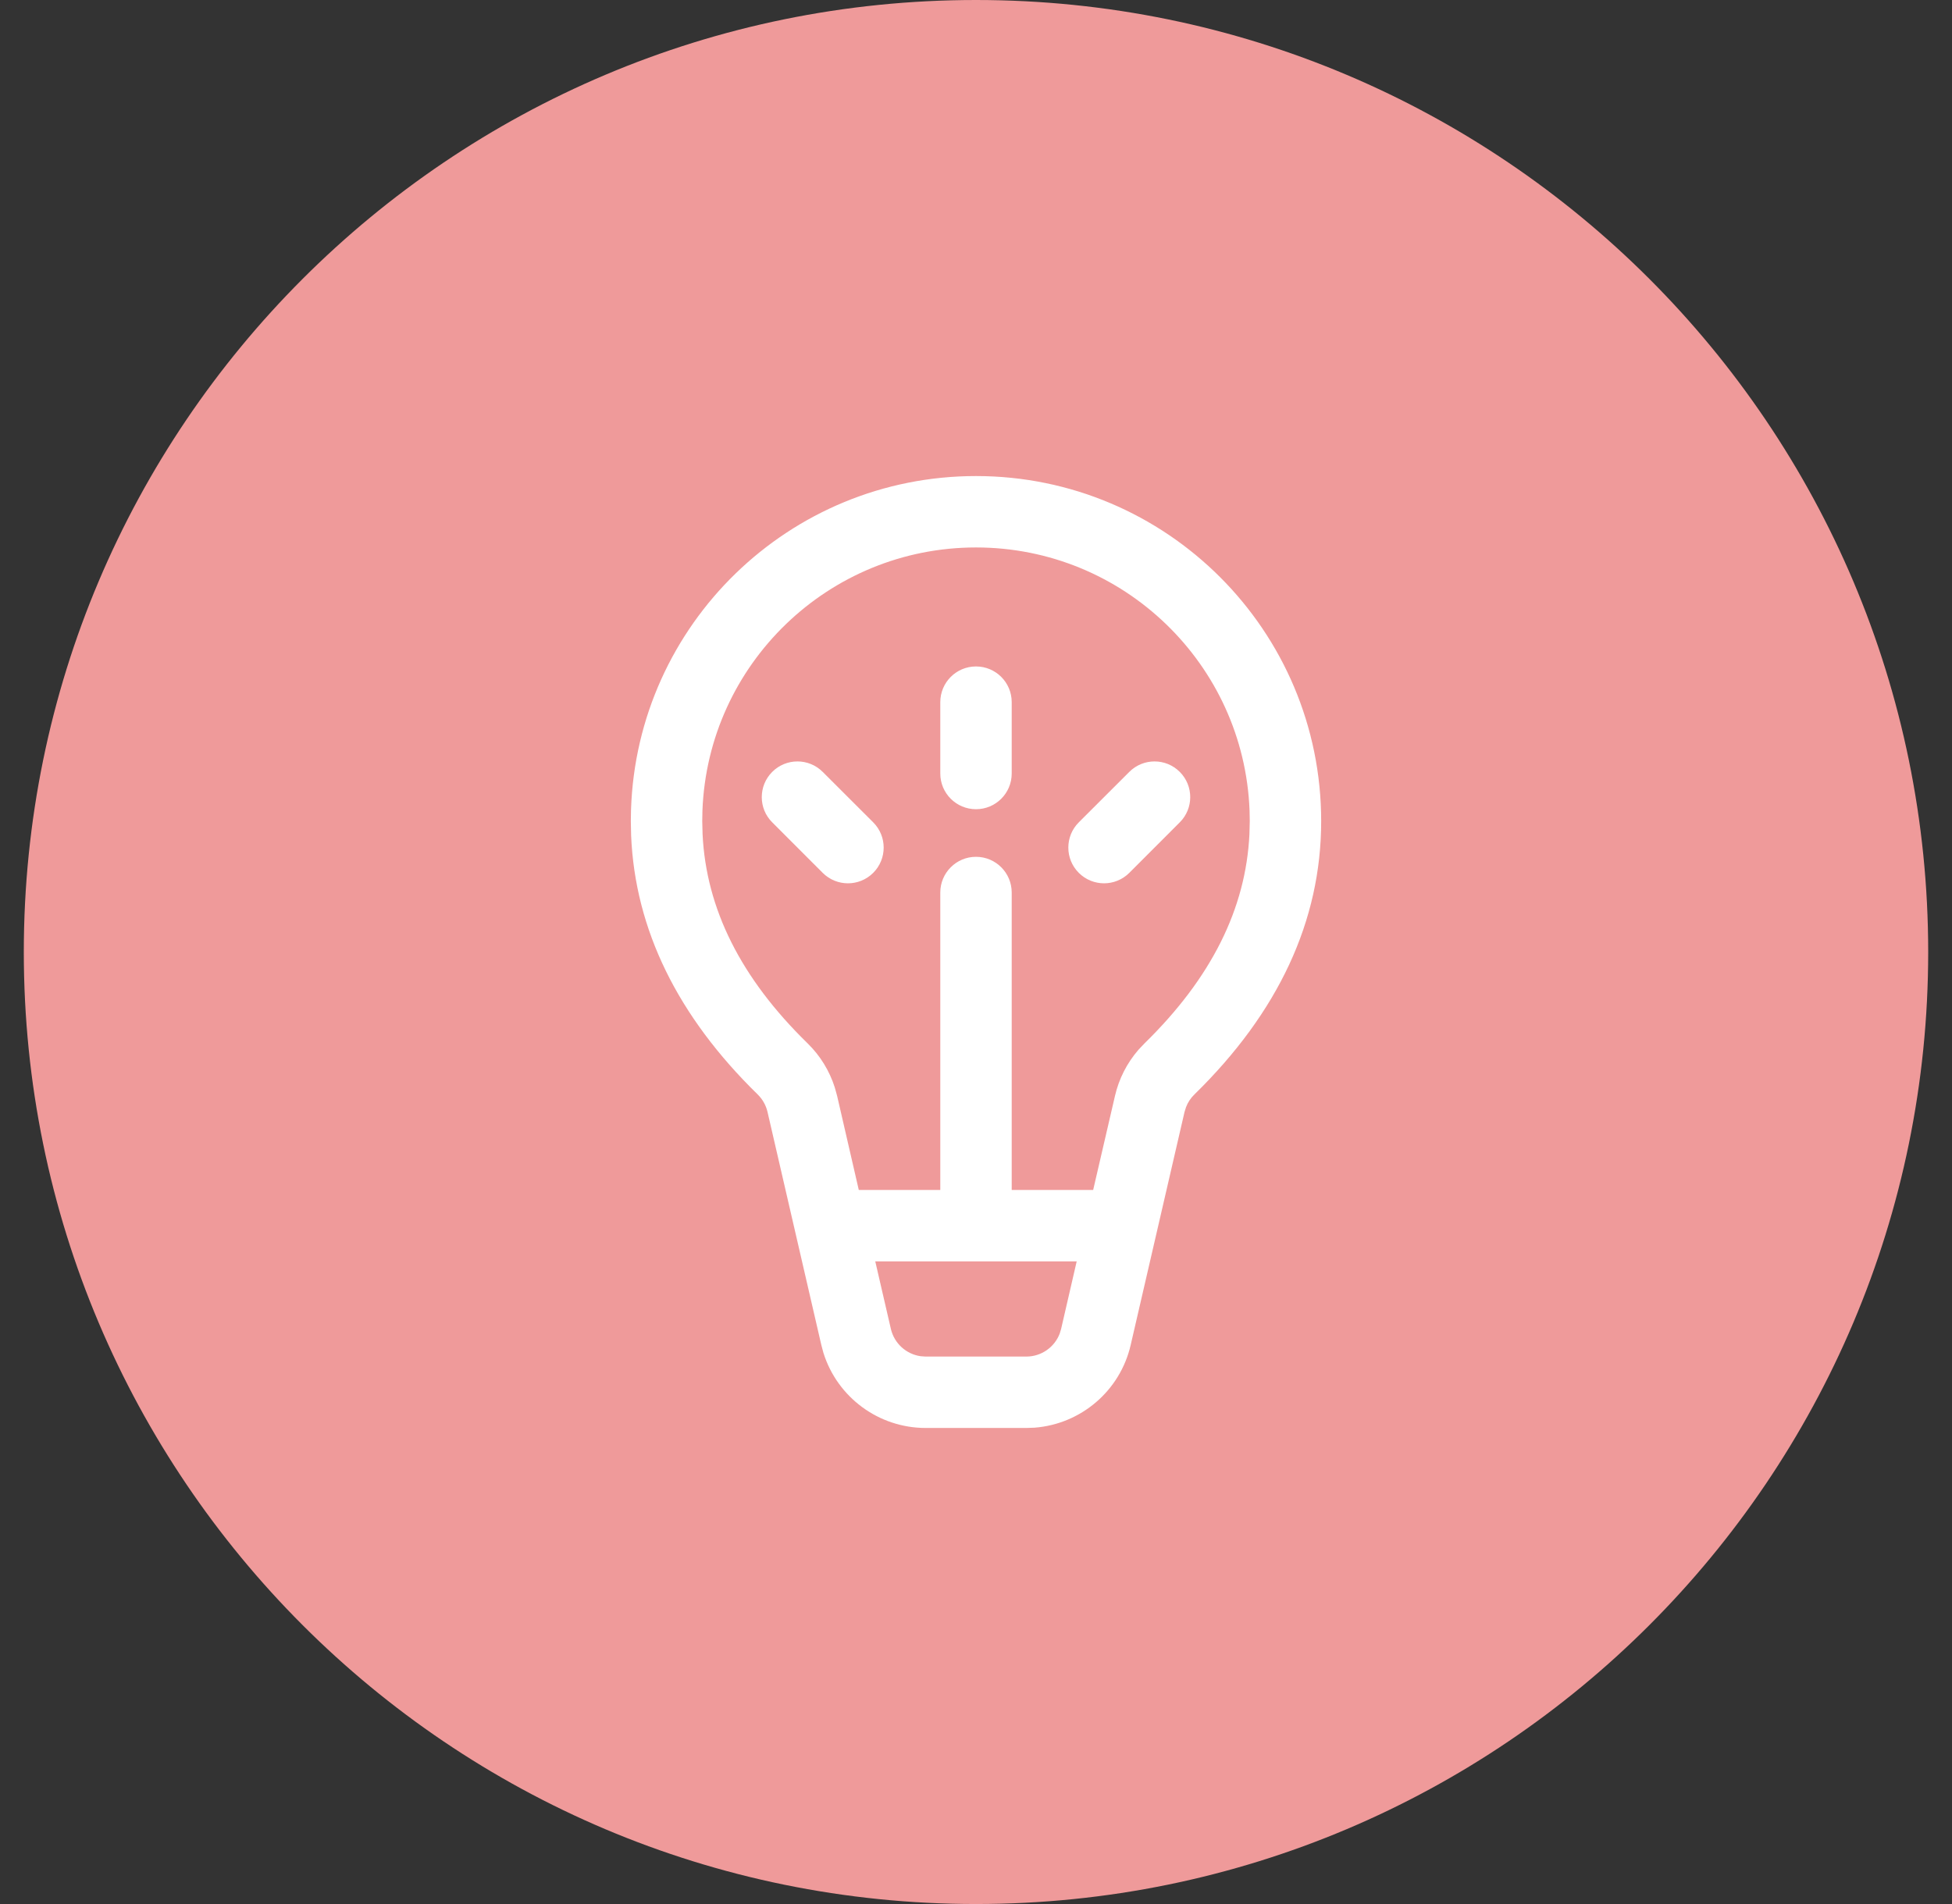 <svg width="41" height="40" viewBox="0 0 41 40" fill="none" xmlns="http://www.w3.org/2000/svg">
<rect x="0" y="0" width="41" height="40" fill="#333333" stroke="none"/>
<path fill-rule="evenodd" clip-rule="evenodd" d="M20.5 40C31.546 40 40.5 31.046 40.5 20C40.5 8.954 31.546 0 20.5 0C9.454 0 0.5 8.954 0.5 20C0.5 31.046 9.454 40 20.5 40Z" fill="#EF9A9A"/>
<path d="M19.75 14.751C19.75 14.336 20.086 14.001 20.5 14.001C20.914 14.001 21.25 14.336 21.25 14.751V16.25C21.25 16.665 20.914 17 20.5 17C20.086 17 19.75 16.665 19.75 16.25V14.751ZM24.78 16.216C24.487 15.923 24.013 15.923 23.72 16.216L22.659 17.276C22.366 17.569 22.366 18.044 22.659 18.337C22.952 18.63 23.427 18.63 23.72 18.337L24.78 17.276C25.073 16.984 25.073 16.509 24.78 16.216ZM17.28 16.216C16.987 15.923 16.513 15.923 16.22 16.216C15.927 16.509 15.927 16.984 16.22 17.276L17.28 18.337C17.573 18.63 18.048 18.63 18.341 18.337C18.634 18.044 18.634 17.569 18.341 17.276L17.28 16.216ZM20.5 10.001C24.504 10.001 27.75 13.247 27.75 17.251C27.75 19.347 26.849 21.27 25.087 22.993C25.01 23.068 24.95 23.158 24.912 23.258L24.88 23.36L23.749 28.256C23.527 29.22 22.703 29.918 21.73 29.993L21.557 29.999H19.443C18.454 29.999 17.588 29.354 17.296 28.423L17.251 28.255L16.121 23.36C16.089 23.221 16.017 23.093 15.915 22.993C14.235 21.352 13.338 19.529 13.256 17.549L13.25 17.251L13.254 17.011C13.38 13.118 16.576 10.001 20.5 10.001ZM22.615 26.499H18.384L18.712 27.918C18.783 28.224 19.036 28.45 19.34 28.492L19.443 28.499H21.557C21.871 28.499 22.148 28.304 22.258 28.017L22.288 27.918L22.615 26.499ZM20.5 11.501C17.398 11.501 14.87 13.957 14.754 17.03L14.75 17.251L14.757 17.528C14.833 19.091 15.557 20.547 16.963 21.919C17.227 22.177 17.423 22.496 17.534 22.846L17.583 23.023L18.038 24.999H19.75V18.75C19.75 18.336 20.086 18 20.5 18C20.914 18 21.25 18.336 21.25 18.75V24.999H22.961L23.419 23.023C23.502 22.663 23.672 22.331 23.912 22.054L24.039 21.92C25.443 20.547 26.167 19.091 26.243 17.528L26.25 17.251L26.246 17.03C26.13 13.957 23.602 11.501 20.5 11.501Z" fill="white"/>
</svg>

